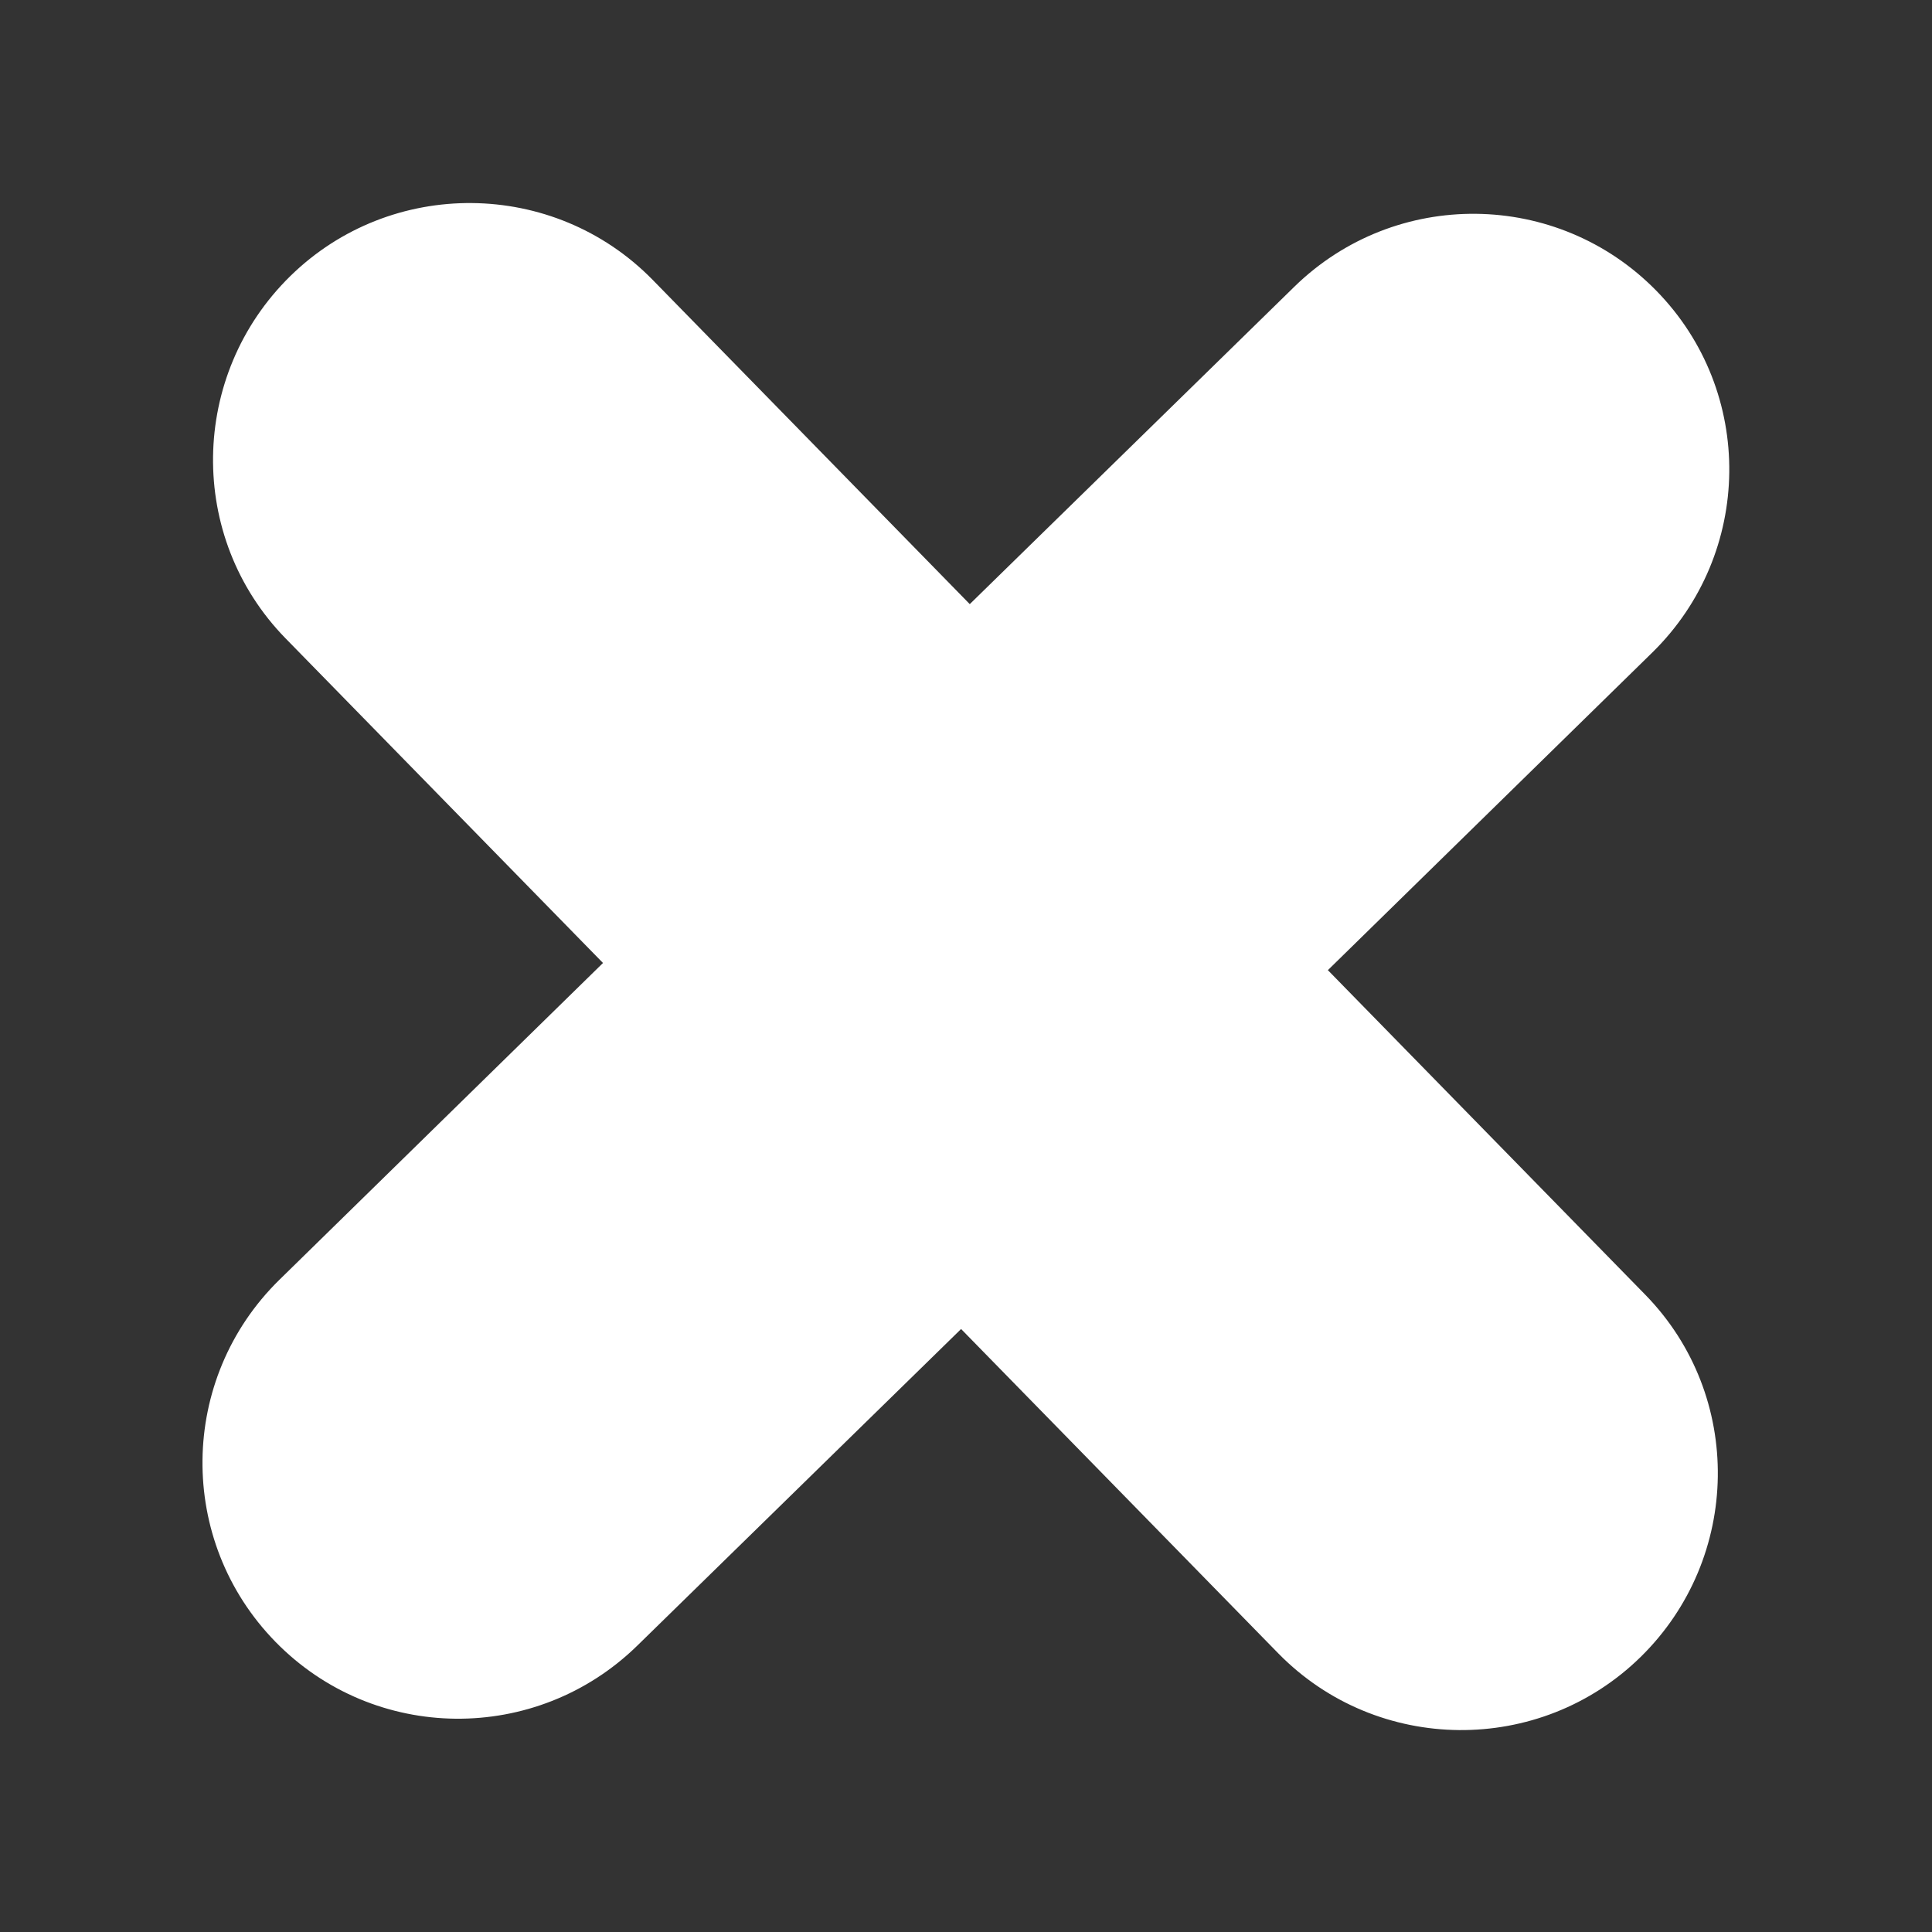 <?xml version="1.0" encoding="utf-8"?>
<!-- Generator: Adobe Illustrator 19.1.0, SVG Export Plug-In . SVG Version: 6.00 Build 0)  -->
<svg version="1.1" id="Capa_1" xmlns="http://www.w3.org/2000/svg" xmlns:xlink="http://www.w3.org/1999/xlink" x="0px" y="0px"
	 viewBox="-49 141 512 512" style="enable-background:new -49 141 512 512;" xml:space="preserve">
<rect x="-49" y="141" width="512" height="512" fill="#333333" stroke="none"/>
<style type="text/css">
	.st0{fill:#FFFFFF;}
</style>
<g>
	<path class="st0" d="M119.9,577.1l85.8-83.9l84.1,86c26.2,26.7,69.3,27.1,96,0.9s27.4-69.2,1.2-96l-84.1-86l86-84.2
		c26.7-26.2,27.3-69.1,1-95.9c-26.2-26.7-69.1-27.2-95.9-1l-86,84.1l-84.1-86c-26.2-26.7-69.3-27.1-96-0.9s-27.4,69.2-1.2,96
		l84.1,86l-85.8,84c-26.7,26.2-27.2,69.1-1,95.9S93.1,603.3,119.9,577.1z"/>
</g>
</svg>
